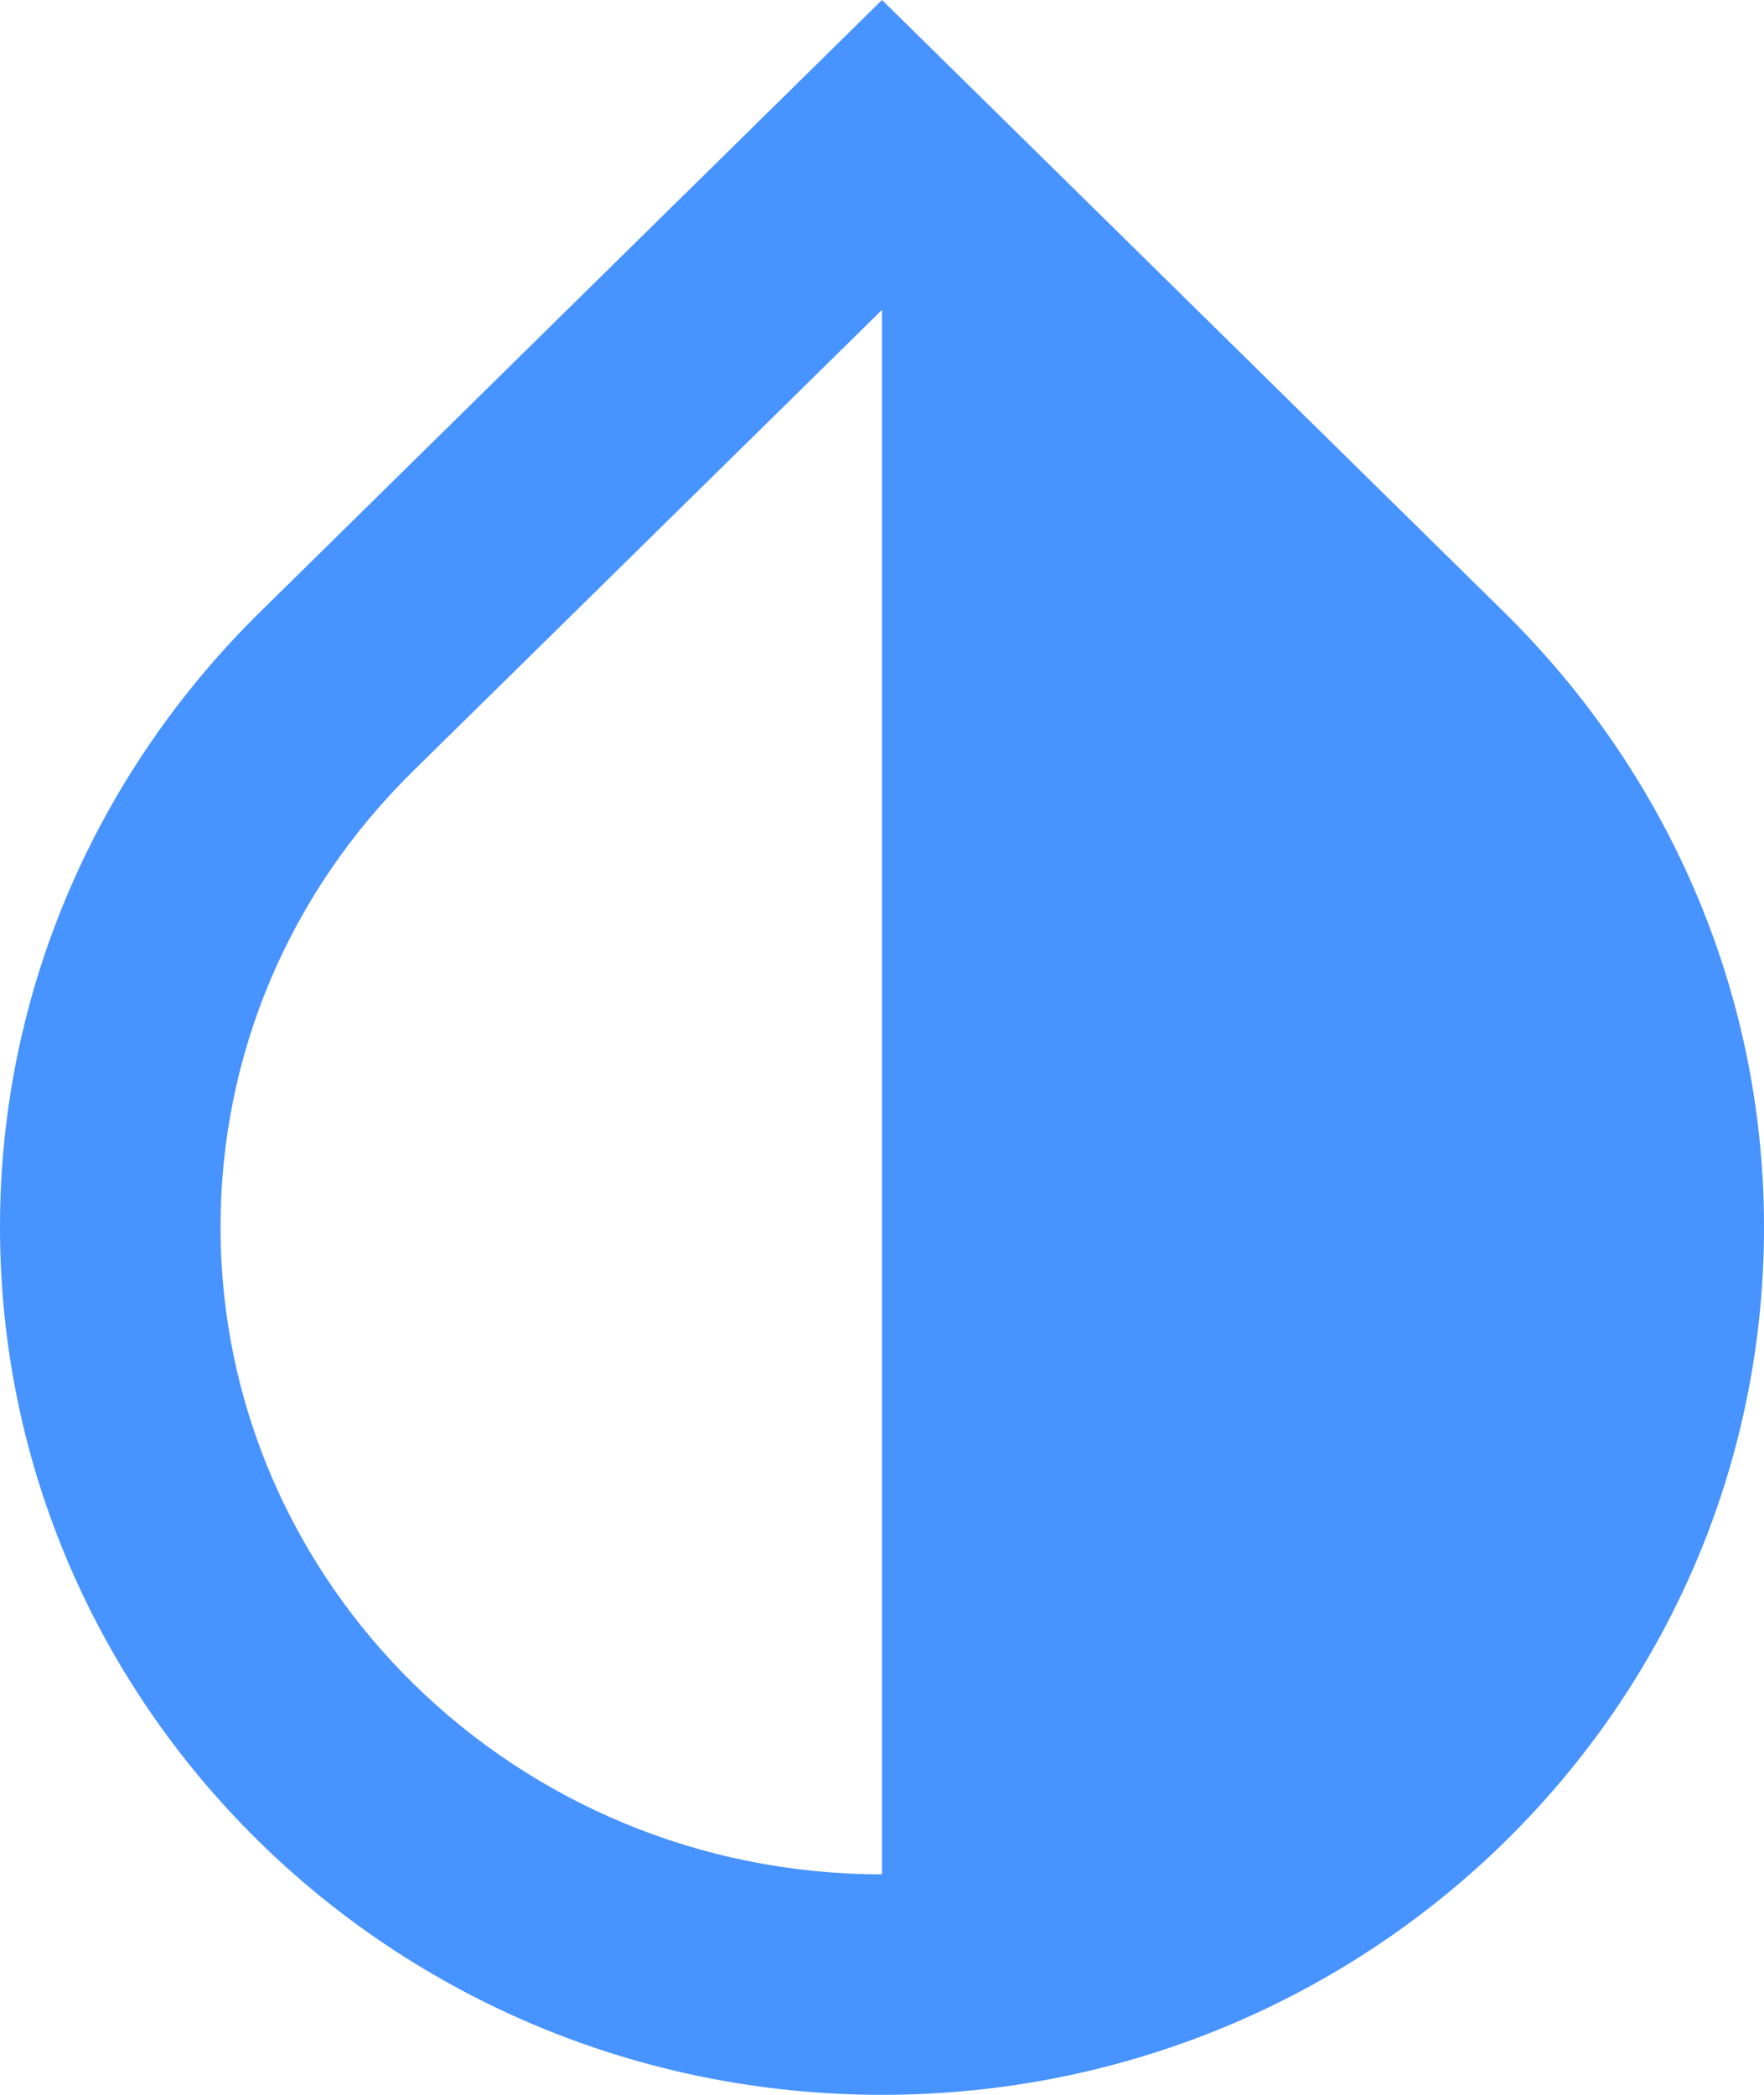 <svg width="23.333" height="27.708" viewBox="0 0 23.333 27.708" fill="none" xmlns="http://www.w3.org/2000/svg" xmlns:xlink="http://www.w3.org/1999/xlink">
	<desc>
			Created with Pixso.
	</desc>
	<defs/>
	<path d="M11.667 4.098L11.667 24.792C6.84 24.792 2.917 20.956 2.917 16.231C2.917 13.956 3.821 11.812 5.469 10.194L11.667 4.098ZM11.667 0L3.427 8.108C1.312 10.194 0 13.067 0 16.231C0 22.575 5.221 27.708 11.667 27.708C18.113 27.708 23.333 22.575 23.333 16.231C23.333 13.067 22.021 10.194 19.906 8.108L11.667 0Z" fill="#4793FF" fill-opacity="1" fill-rule="nonzero"/>
</svg>
